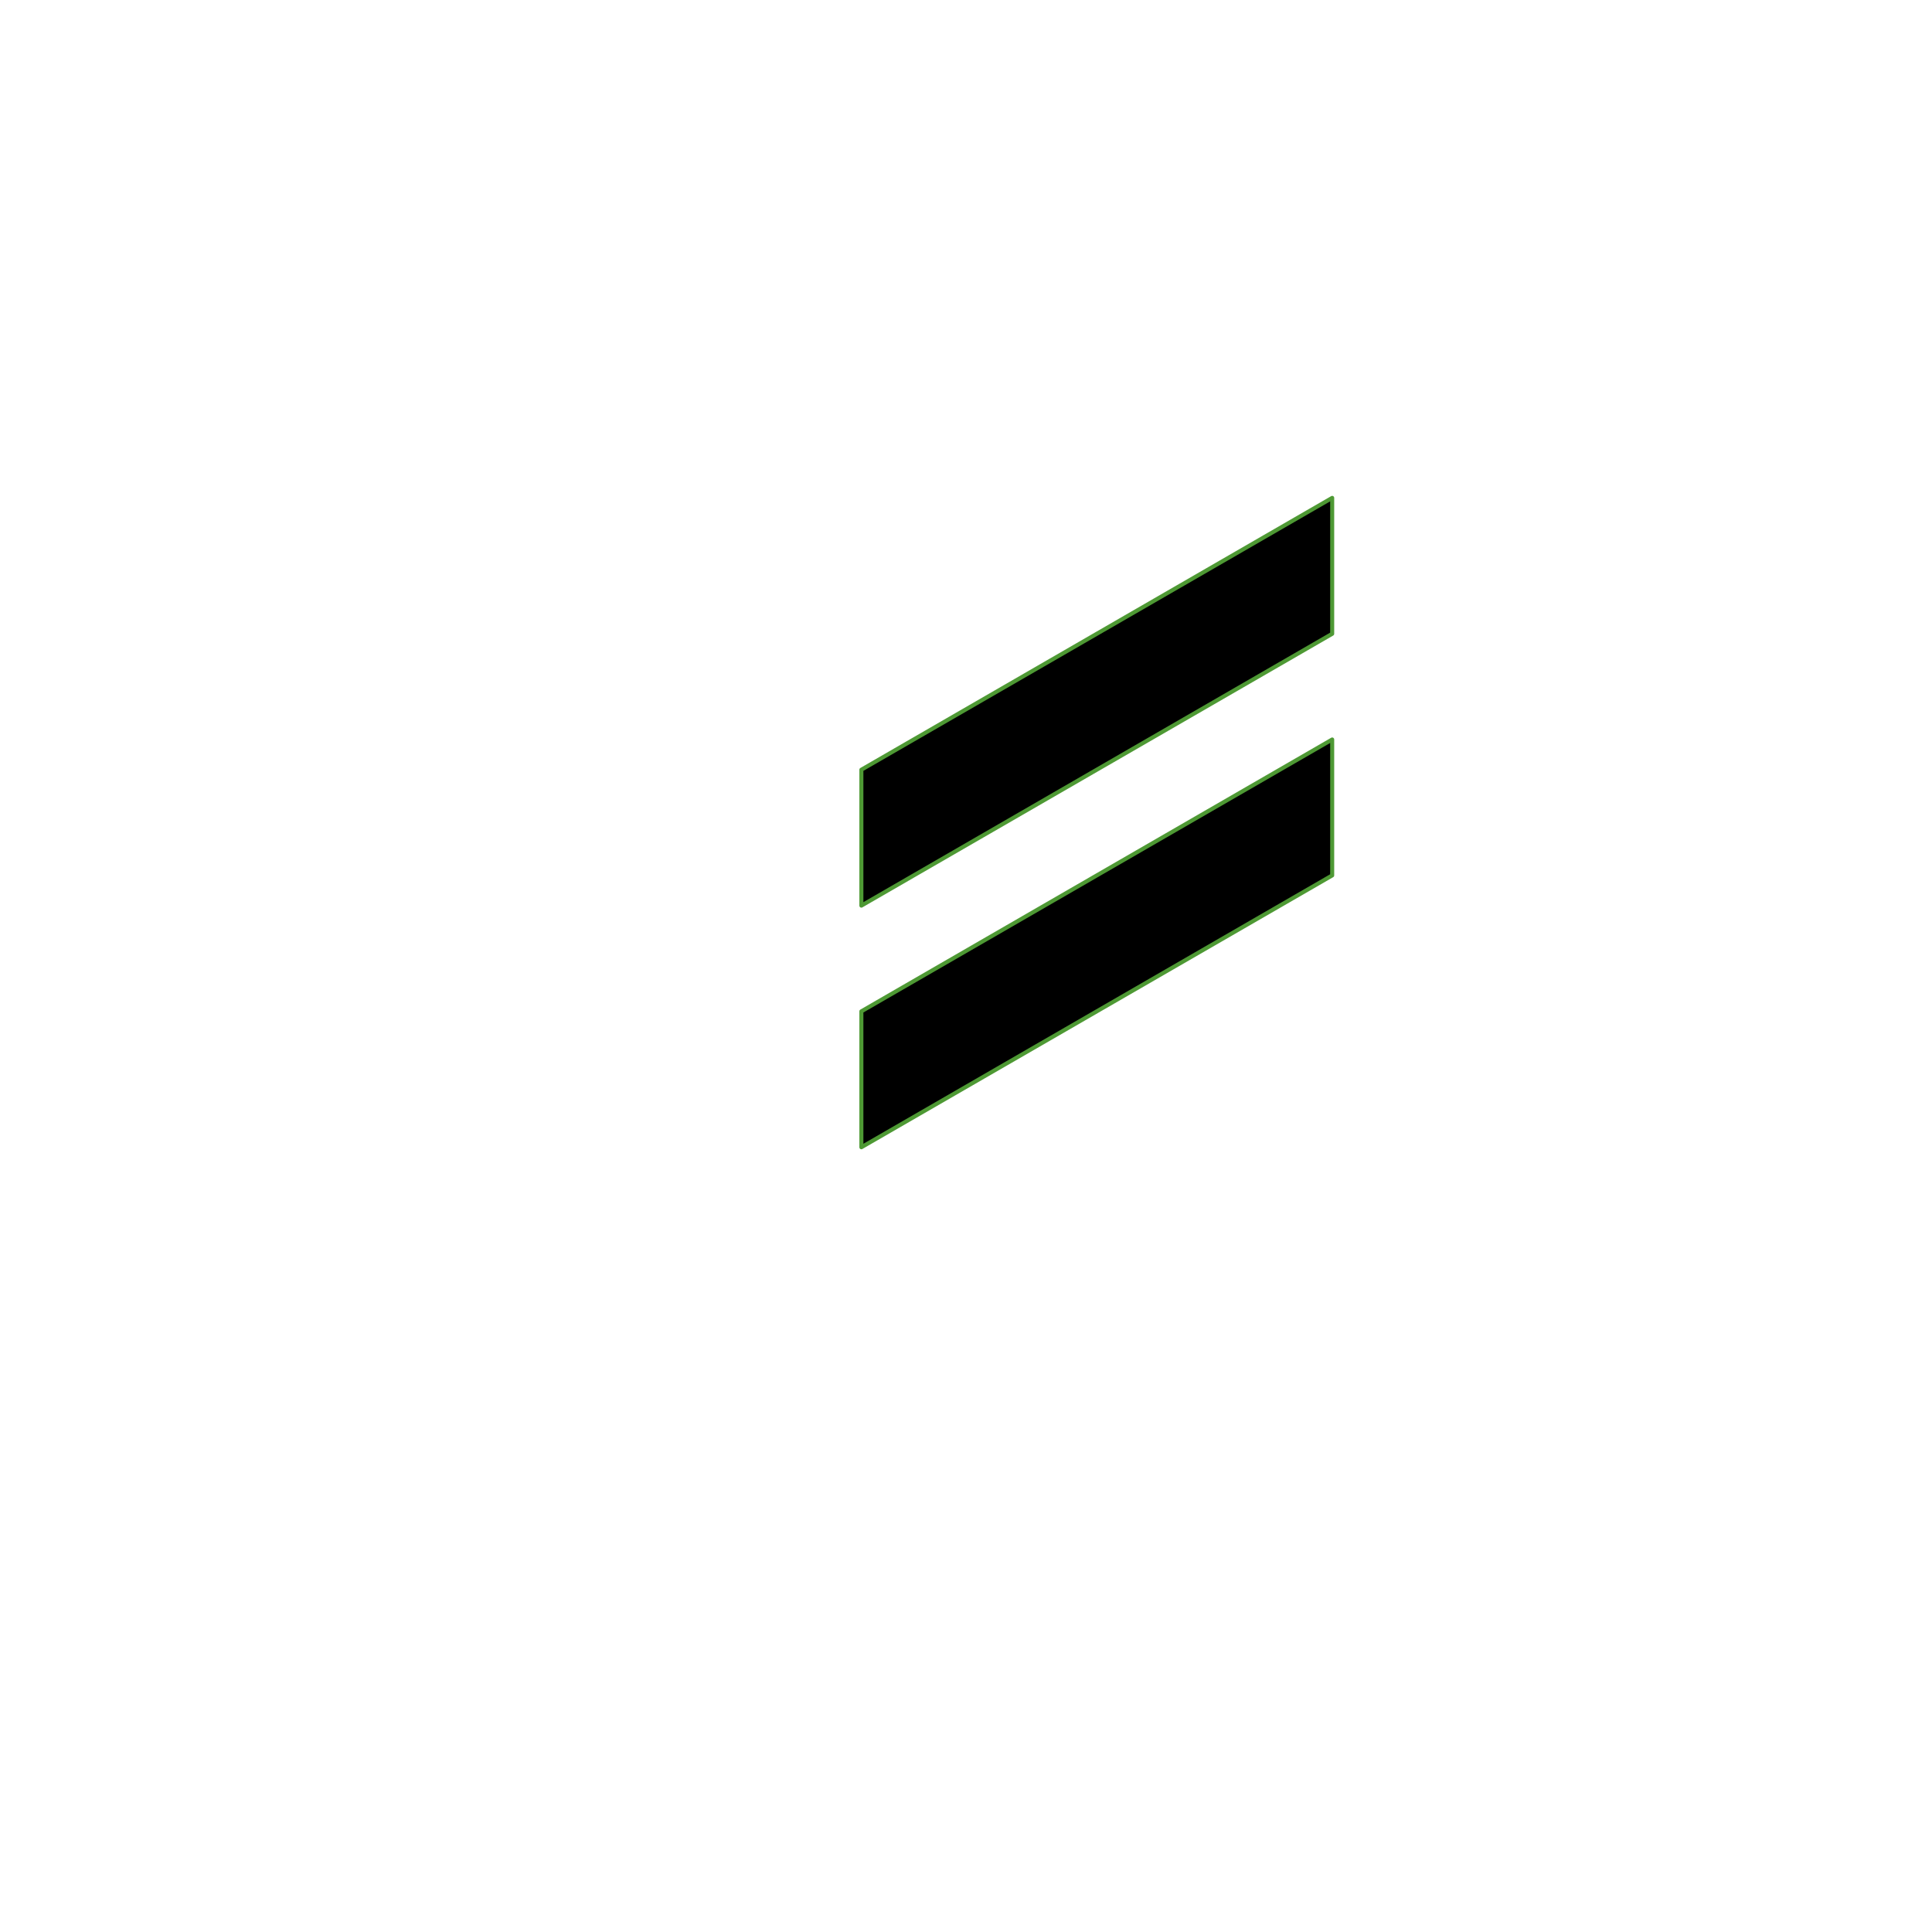 <svg xmlns="http://www.w3.org/2000/svg" width="100" height="100" viewBox="-1.156 -1.156 28.77 28.77" stroke="#4e9934" stroke-width=".06" stroke-linejoin="round">
    <path d="M11.671 10.306v2.024l7.011-4.048V6.258zm0 3.598v2.024l7.011-4.048V9.856z" paint-order="stroke fill markers"/>
</svg>
